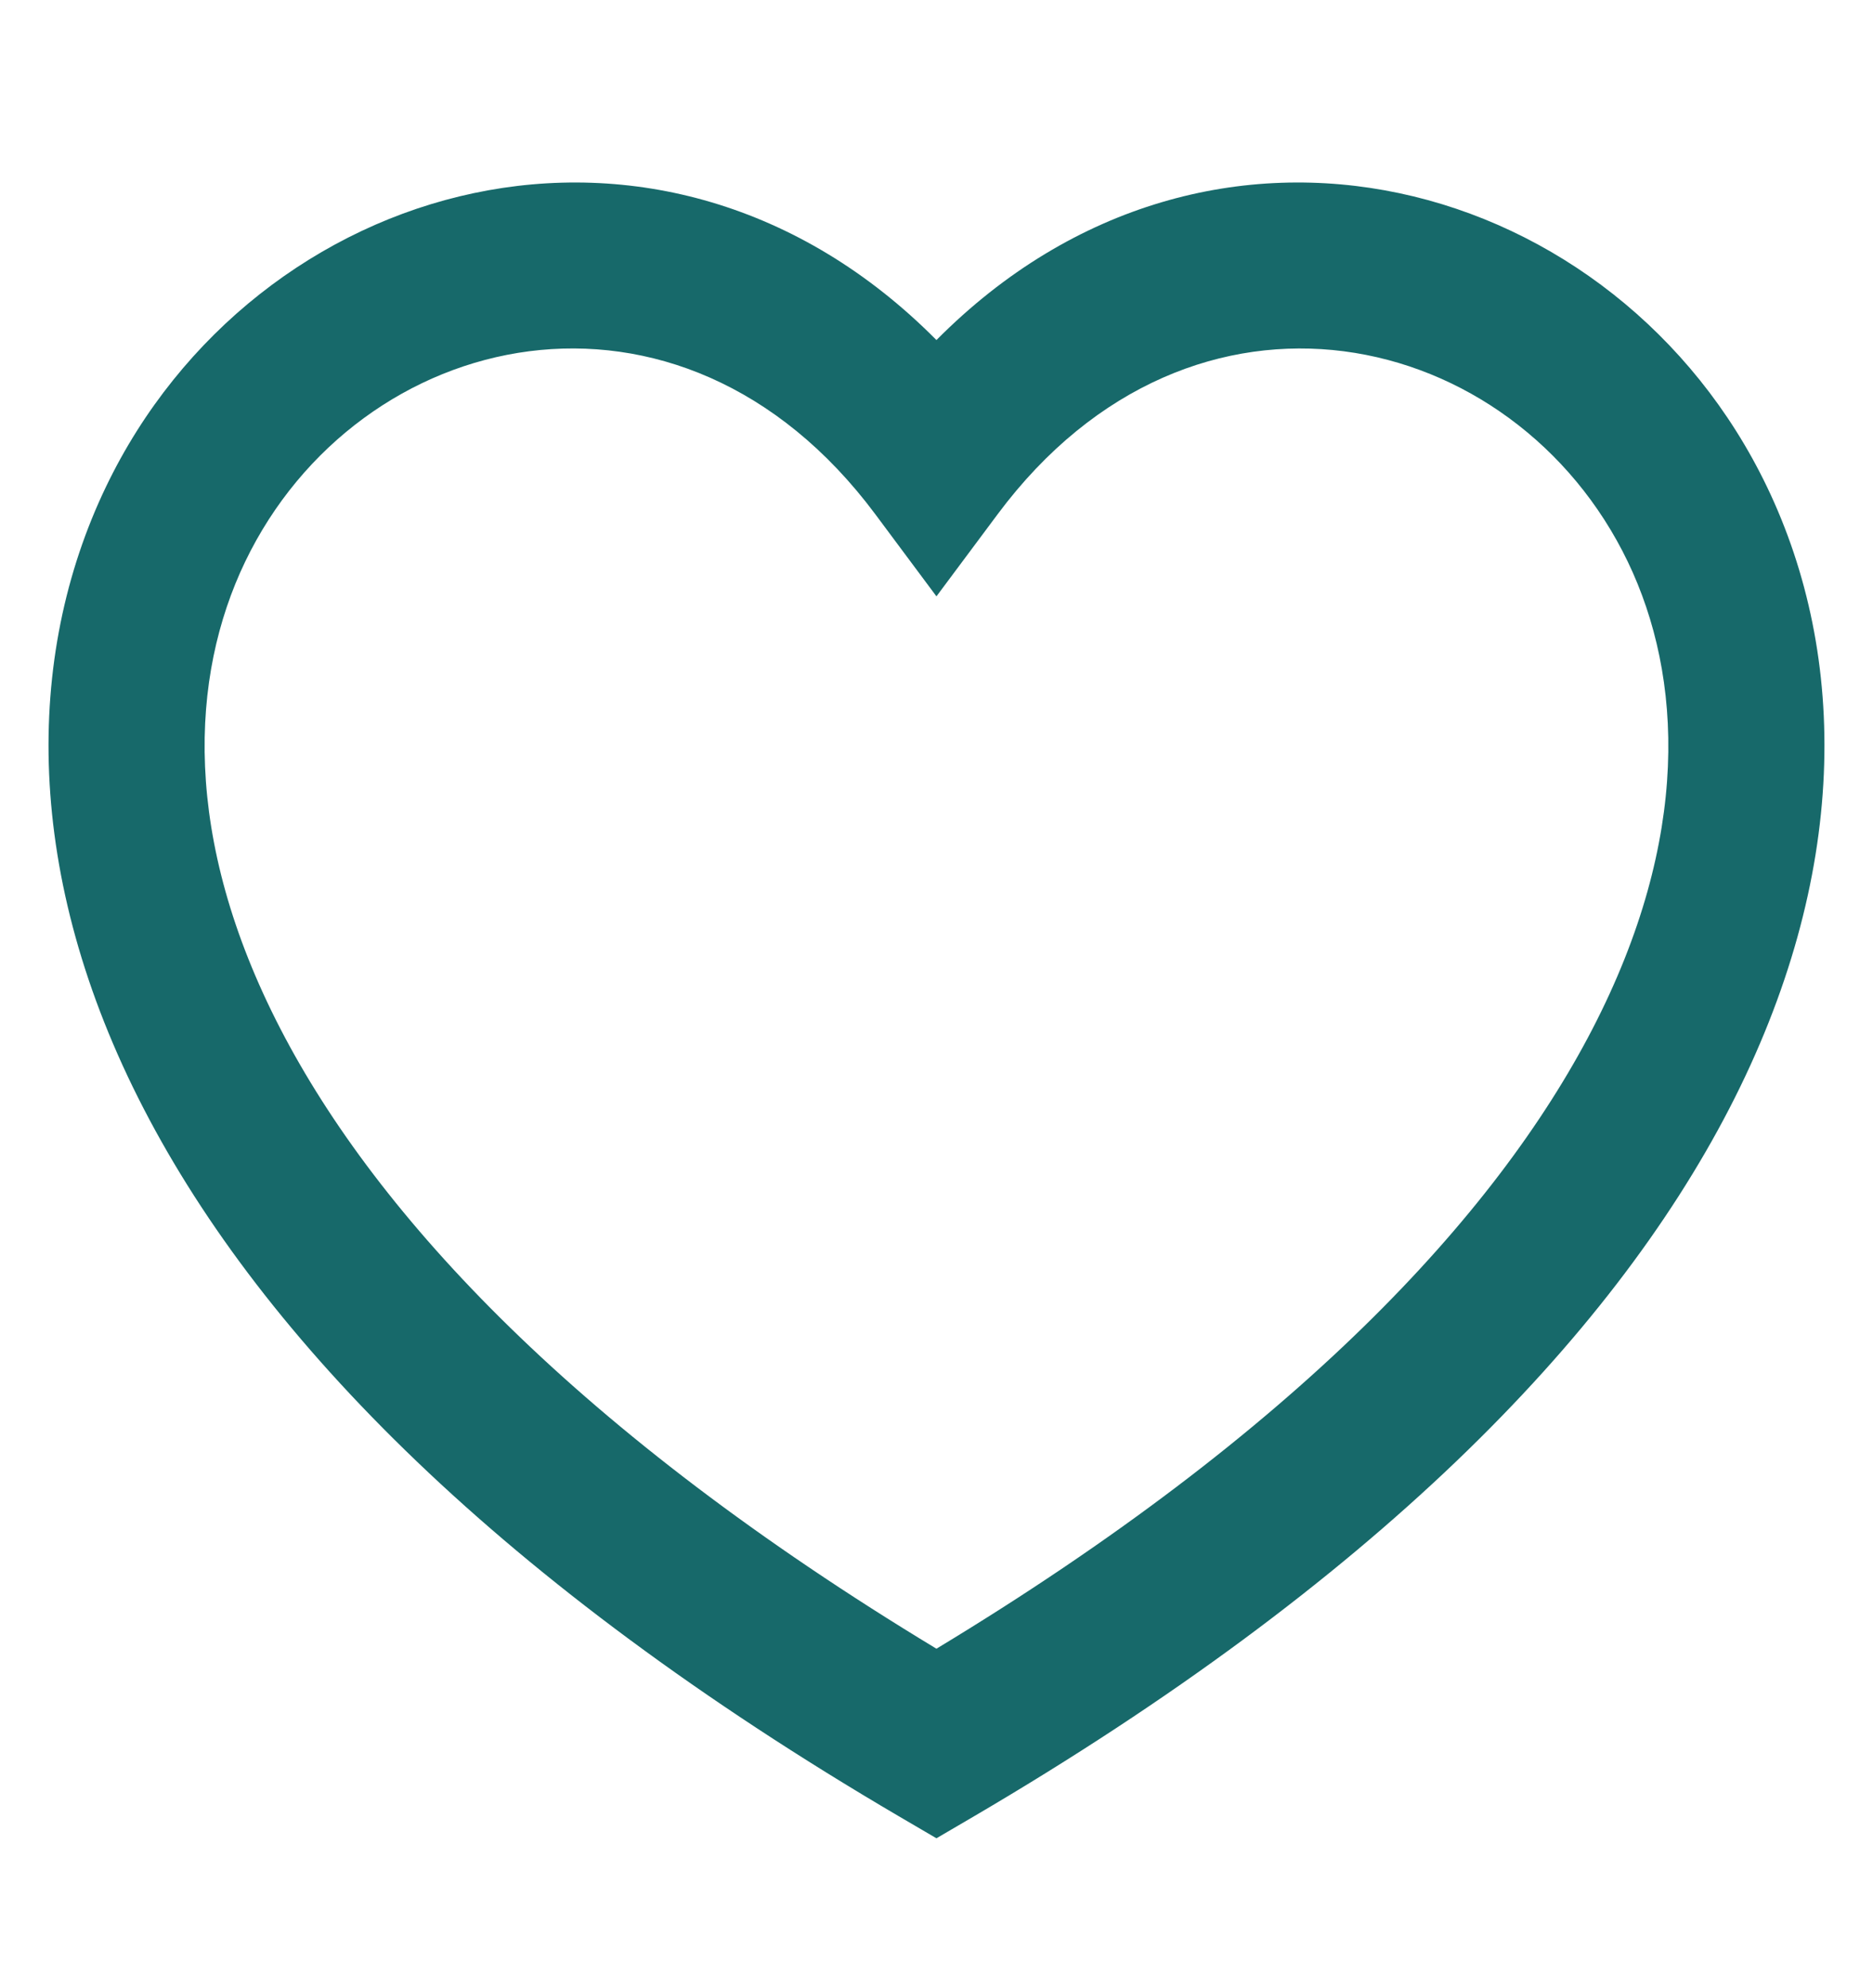 <svg width="33" height="35" viewBox="0 0 33 35" fill="none" xmlns="http://www.w3.org/2000/svg">
<path fill-rule="evenodd" clip-rule="evenodd" d="M16.499 29.032C10.175 25.212 6.649 21.415 4.943 18.121C3.197 14.749 3.35 11.91 4.318 9.894C6.309 5.751 11.971 4.427 15.421 9.054L16.499 10.501L17.578 9.054C21.028 4.427 26.69 5.752 28.681 9.894C29.649 11.91 29.802 14.749 28.056 18.121C26.35 21.415 22.823 25.212 16.499 29.032ZM16.499 5.988C11.647 1.098 4.488 3.119 1.868 8.57C0.431 11.561 0.411 15.427 2.533 19.525C4.635 23.586 8.827 27.873 15.834 31.981L16.499 32.37L17.164 31.981C24.171 27.873 28.364 23.586 30.466 19.525C32.588 15.427 32.569 11.561 31.131 8.57C28.511 3.119 21.352 1.098 16.499 5.988Z" fill="#17696A"/>
</svg>

